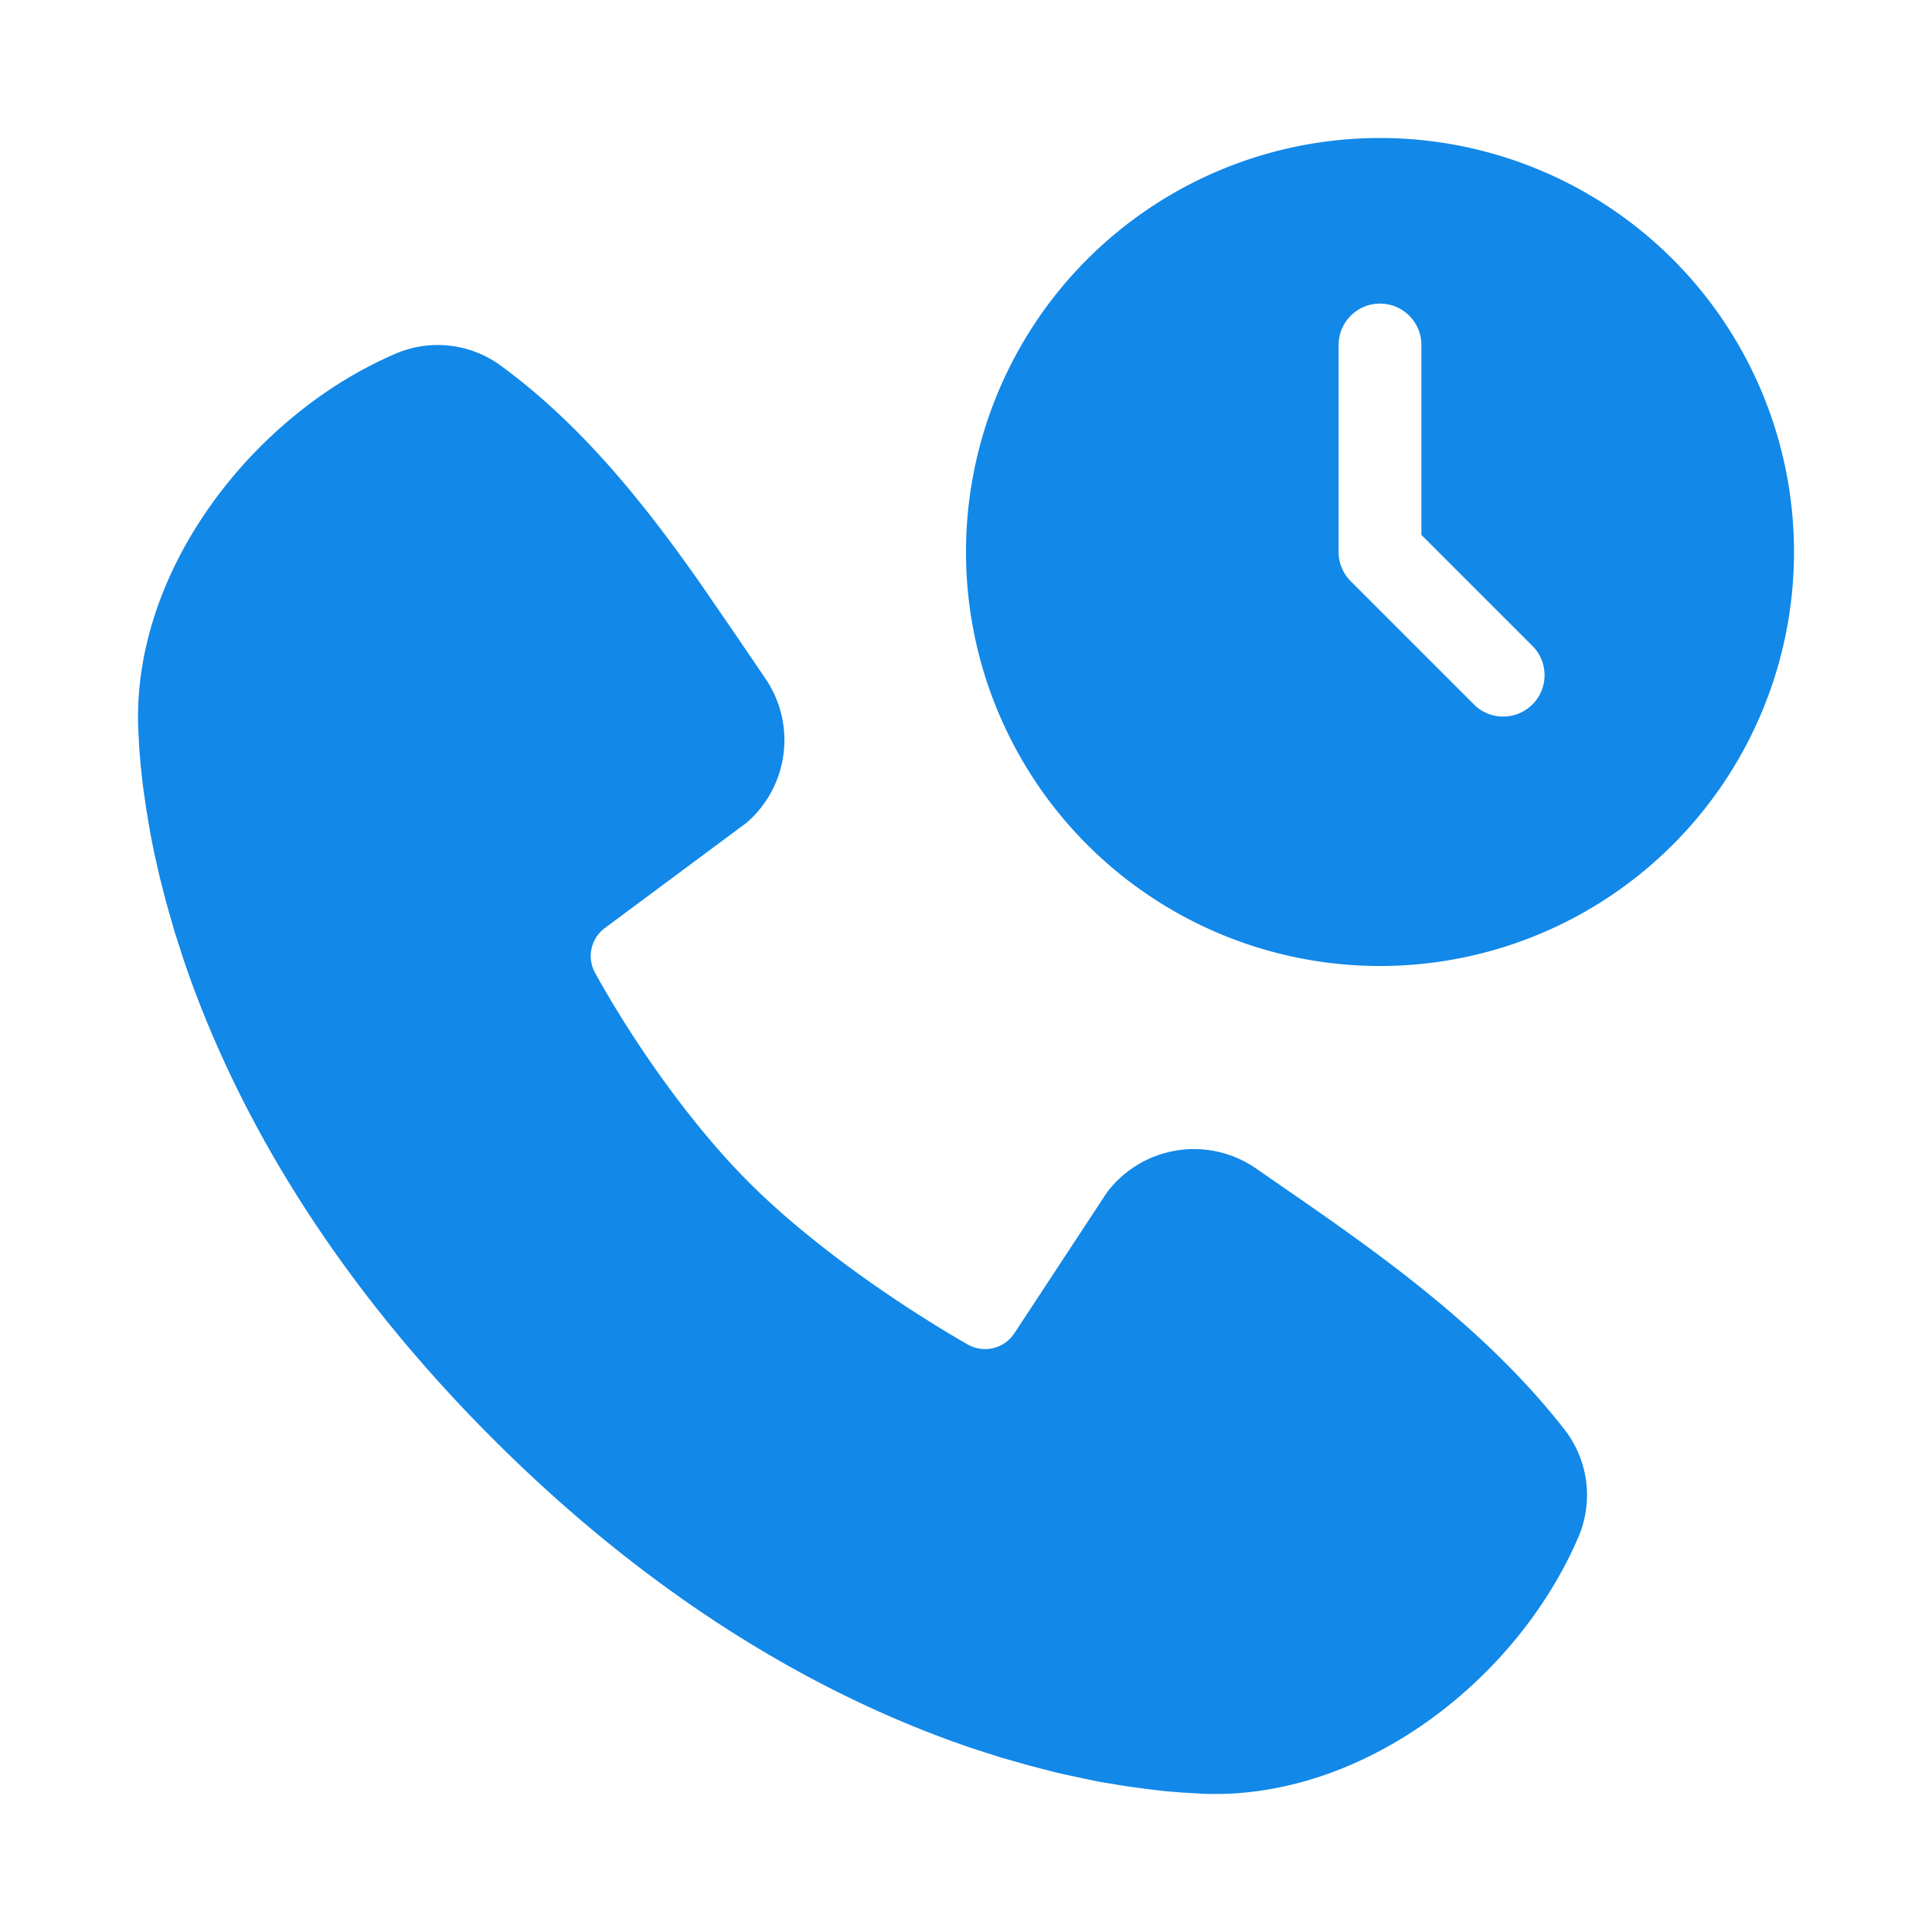 <svg width="28" height="28" fill="none" xmlns="http://www.w3.org/2000/svg"><g clip-path="url(#clip0_45_381)" fill="#1288E8"><path fill-rule="evenodd" clip-rule="evenodd" d="M7.25 5.294c1.203.876 2.139 2.071 2.938 3.216l.465.677.439.646a1.582 1.582 0 01-.27 2.089l-2.051 1.524a.505.505 0 00-.15.647c.465.845 1.292 2.102 2.239 3.049.947.946 2.264 1.827 3.168 2.345a.508.508 0 00.677-.17l1.336-2.033a1.58 1.58 0 012.162-.35l.698.483c1.303.905 2.703 1.932 3.774 3.302a1.546 1.546 0 01.199 1.56c-.88 2.054-3.109 3.803-5.426 3.718l-.315-.018-.245-.02-.272-.032-.295-.04-.321-.053c-.056-.01-.113-.02-.168-.032l-.354-.075a13.029 13.029 0 01-.185-.042l-.385-.1-.405-.115-.423-.136c-1.941-.659-4.406-1.952-6.935-4.48-2.527-2.527-3.82-4.99-4.48-6.932l-.136-.423-.116-.405-.099-.384-.082-.364a12.335 12.335 0 01-.066-.343l-.053-.32-.042-.296-.03-.272-.021-.245-.017-.315c-.085-2.31 1.683-4.552 3.728-5.428a1.547 1.547 0 011.52.167z"/><path d="M20 2a6 6 0 110 12 6 6 0 010-12zm0 2.4a.6.6 0 00-.6.6v3a.6.6 0 00.176.424l1.8 1.8a.6.6 0 00.848-.848L20.6 7.752V5a.6.6 0 00-.6-.6z"/></g><defs><clipPath id="clip0_45_381"><path fill="#fff" d="M0 0h28v28H0z"/></clipPath></defs></svg>